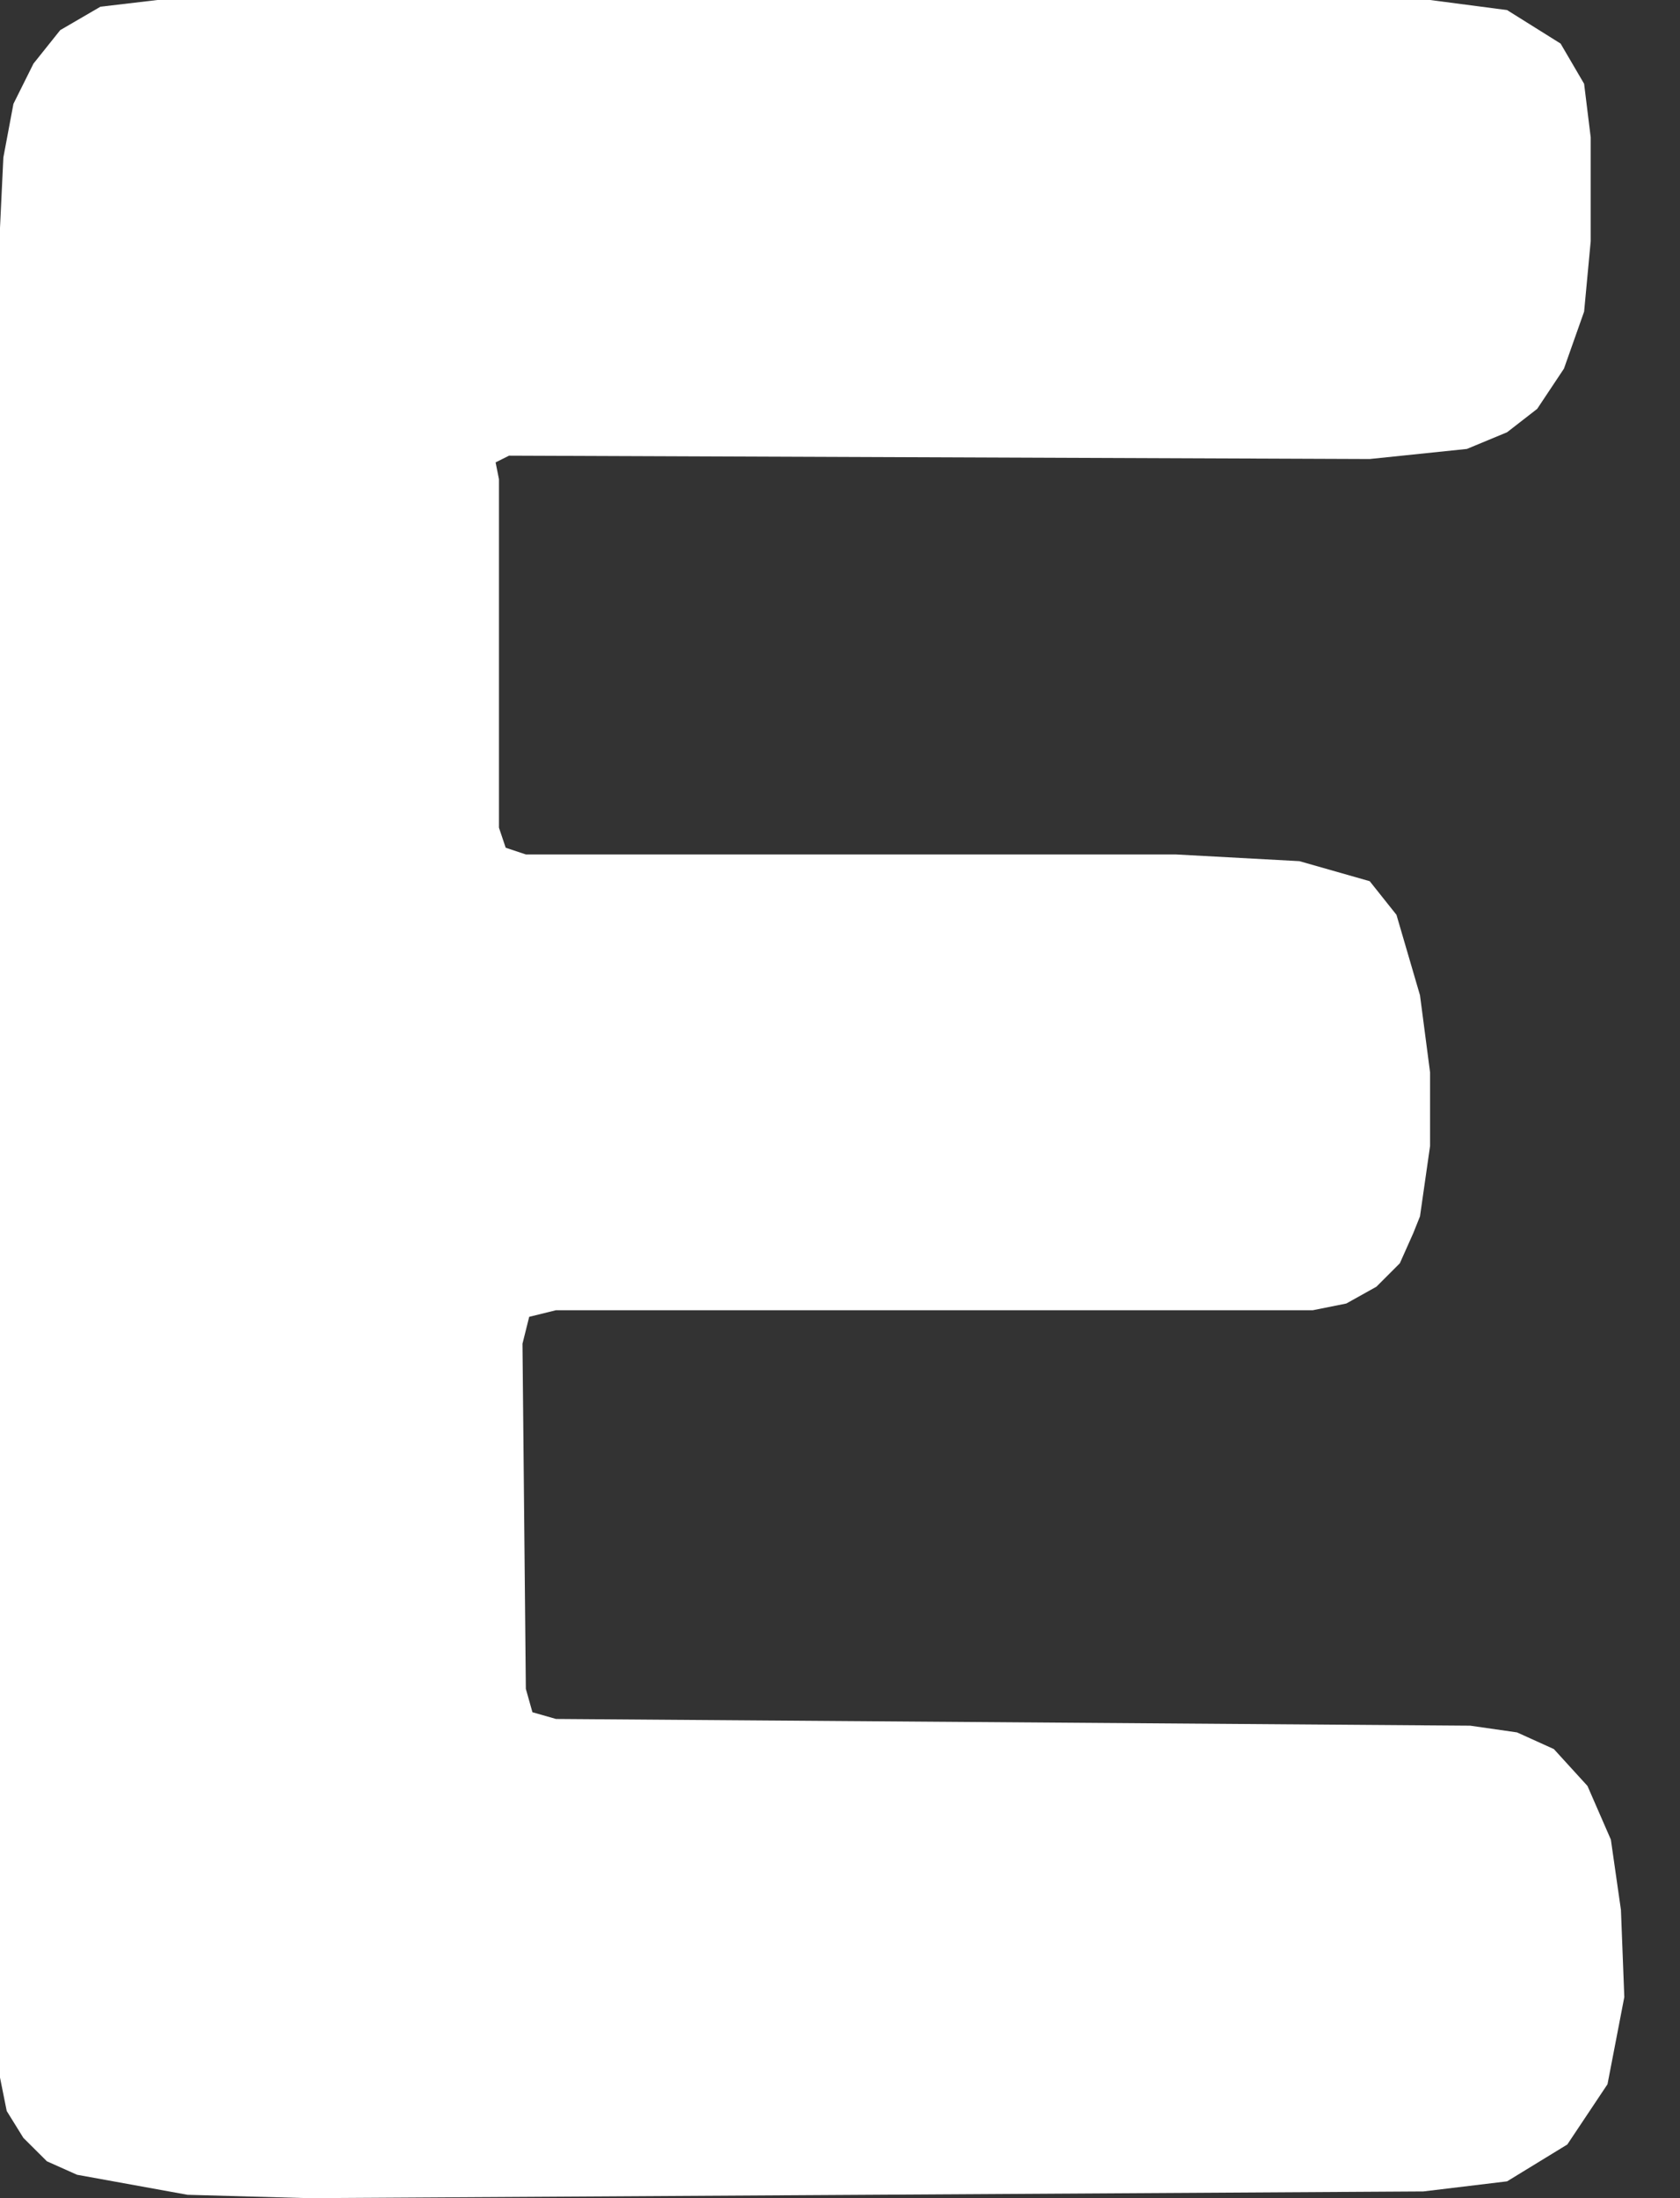 <svg width="13" height="17" viewBox="0 0 13 17" fill="none" xmlns="http://www.w3.org/2000/svg">
<rect x="0" y="0" width="13" height="17" fill="#333333" stroke="none"/>
<g id="g52">
<path id="path54" d="M4.069 13.061L4.12 13.242L4.302 13.294L11.377 13.346L11.739 13.398L12.024 13.527L12.284 13.812L12.465 14.227L12.543 14.771L12.569 15.445L12.439 16.119L12.128 16.585L11.662 16.87L11.014 16.948L2.384 17L1.451 16.974L0.596 16.819L0.363 16.715L0.181 16.534L0.052 16.326L0 16.067V1.762L0.026 1.218L0.104 0.803L0.259 0.492L0.466 0.233L0.777 0.052L1.218 -0H11.066L11.662 0.078L12.076 0.337L12.258 0.648L12.309 1.062V1.088V1.866L12.258 2.41L12.102 2.851L11.895 3.162L11.662 3.343L11.351 3.472L10.599 3.55L3.939 3.524L3.835 3.576L3.861 3.706V6.401L3.913 6.556L4.069 6.608H9.096L10.055 6.66L10.599 6.815L10.806 7.075L10.988 7.697L11.066 8.293V8.863L10.988 9.407L10.936 9.537L10.832 9.77L10.651 9.951L10.418 10.081L10.159 10.133H4.302L4.095 10.184L4.043 10.392L4.069 13.061Z" fill="white"/>
</g>
</svg>

